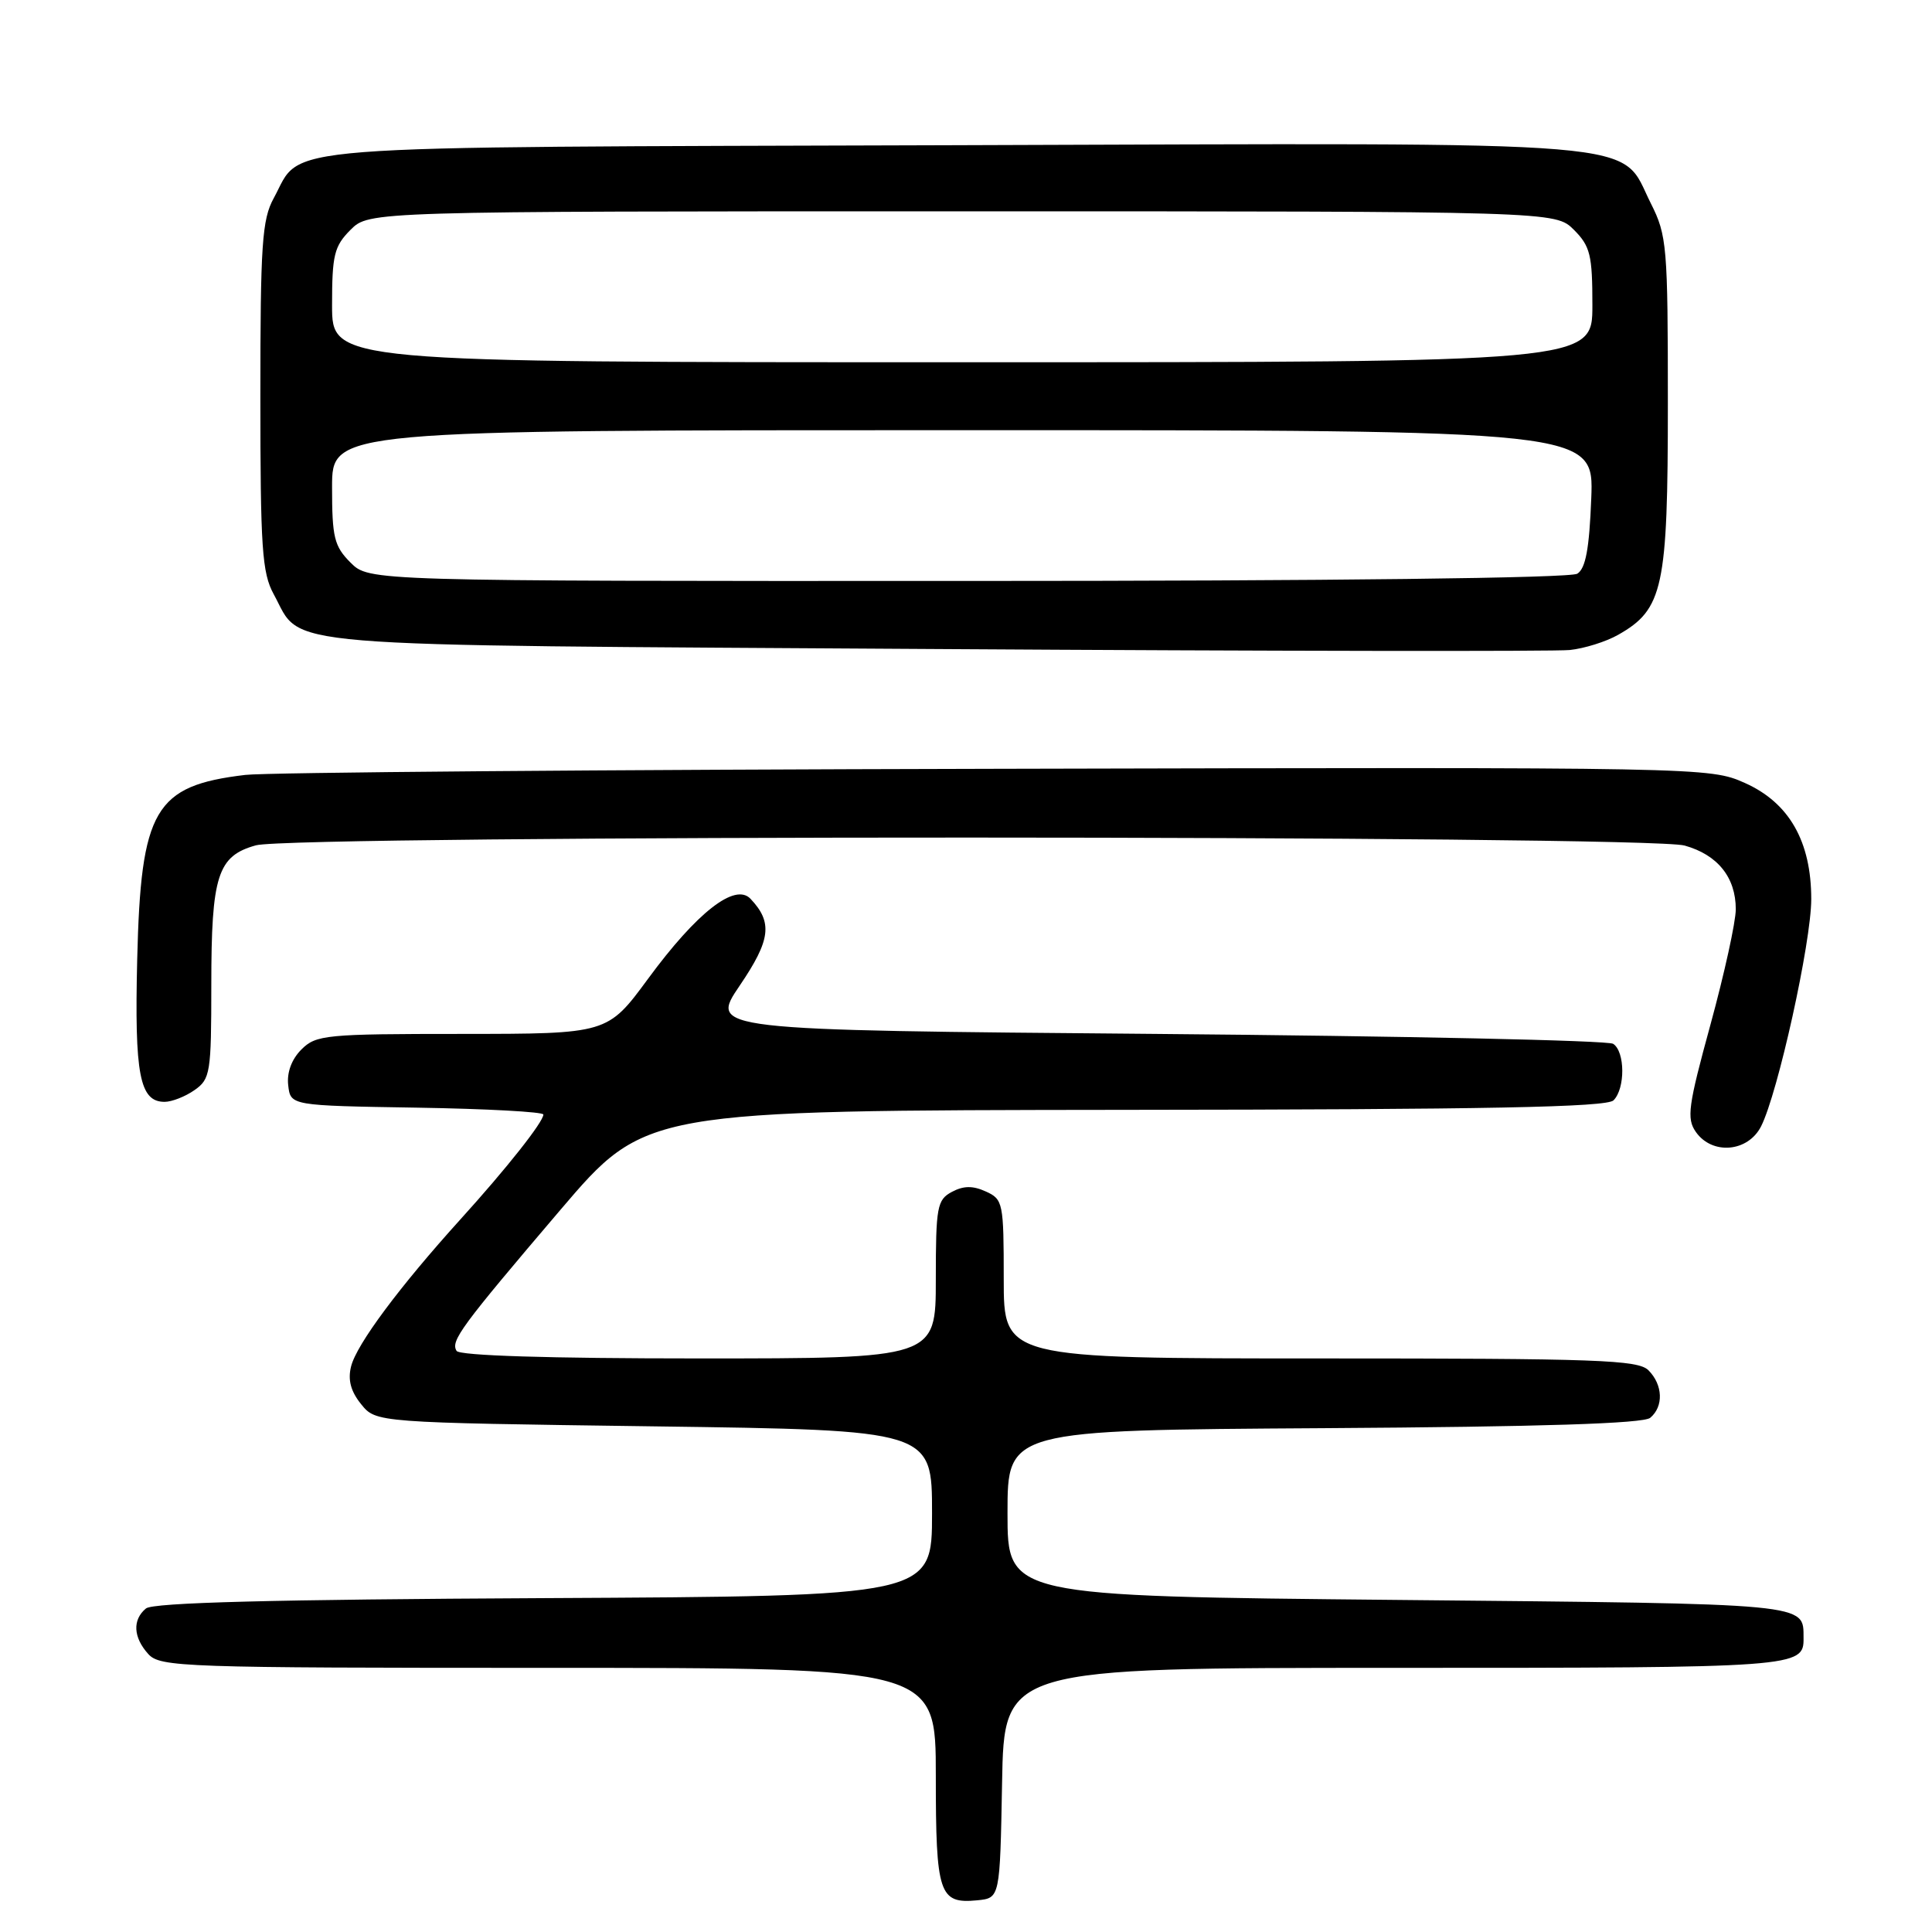 <?xml version="1.0" encoding="UTF-8" standalone="no"?>
<!DOCTYPE svg PUBLIC "-//W3C//DTD SVG 1.1//EN" "http://www.w3.org/Graphics/SVG/1.1/DTD/svg11.dtd" >
<svg xmlns="http://www.w3.org/2000/svg" xmlns:xlink="http://www.w3.org/1999/xlink" version="1.1" viewBox="0 0 256 256">
 <g >
 <path fill="currentColor"
d=" M 132.78 236.25 C 133.05 221.00 133.05 221.00 184.83 221.00 C 238.26 221.00 239.02 220.94 238.98 217.05 C 238.94 212.41 240.24 212.53 185.29 212.00 C 133.50 211.50 133.50 211.50 133.50 200.50 C 133.50 189.50 133.50 189.50 175.41 189.24 C 204.32 189.06 217.74 188.63 218.66 187.87 C 220.46 186.37 220.35 183.50 218.43 181.57 C 217.05 180.19 211.71 180.00 174.93 180.00 C 133.00 180.00 133.00 180.00 133.00 169.48 C 133.00 159.38 132.91 158.91 130.63 157.88 C 128.90 157.09 127.67 157.11 126.13 157.93 C 124.17 158.98 124.00 159.89 124.00 169.54 C 124.00 180.00 124.00 180.00 92.56 180.00 C 72.71 180.00 60.89 179.63 60.50 179.00 C 59.68 177.68 61.05 175.82 74.26 160.31 C 85.50 147.13 85.50 147.13 149.05 147.06 C 197.07 147.02 212.89 146.71 213.80 145.80 C 215.37 144.23 215.34 139.34 213.75 138.31 C 213.06 137.86 185.84 137.28 153.26 137.00 C 94.01 136.50 94.01 136.50 98.02 130.59 C 102.13 124.54 102.41 122.22 99.44 119.09 C 97.40 116.94 92.34 120.89 85.88 129.68 C 80.50 136.99 80.50 136.99 61.25 137.00 C 43.15 137.00 41.88 137.12 39.94 139.06 C 38.64 140.36 37.99 142.11 38.19 143.81 C 38.50 146.50 38.50 146.50 55.25 146.77 C 64.46 146.92 72.00 147.33 72.00 147.68 C 72.00 148.66 67.12 154.83 61.02 161.56 C 52.95 170.48 47.24 178.14 46.52 181.06 C 46.07 182.84 46.48 184.37 47.85 186.06 C 49.82 188.50 49.82 188.50 86.66 189.00 C 123.50 189.50 123.50 189.50 123.50 200.50 C 123.50 211.50 123.50 211.50 72.09 211.76 C 36.15 211.94 20.28 212.35 19.34 213.13 C 17.53 214.63 17.65 216.96 19.65 219.17 C 21.22 220.90 24.18 221.00 72.65 221.00 C 124.00 221.00 124.00 221.00 124.00 235.30 C 124.00 250.99 124.43 252.29 129.50 251.80 C 132.50 251.50 132.50 251.50 132.78 236.25 Z  M 233.35 149.25 C 235.58 144.86 240.00 124.85 240.00 119.14 C 240.00 111.49 237.07 106.36 231.19 103.74 C 226.53 101.67 225.91 101.65 132.00 101.87 C 80.03 101.98 35.25 102.35 32.50 102.68 C 20.48 104.11 18.66 107.22 18.18 127.15 C 17.81 142.41 18.50 146.00 21.81 146.00 C 22.77 146.00 24.56 145.30 25.78 144.44 C 27.87 142.98 28.00 142.17 28.00 130.49 C 28.00 116.00 28.83 113.42 33.91 112.01 C 38.91 110.62 218.21 110.65 223.22 112.04 C 227.59 113.26 230.00 116.25 230.00 120.48 C 230.00 122.15 228.49 129.02 226.65 135.75 C 223.69 146.55 223.46 148.21 224.71 149.99 C 226.87 153.07 231.61 152.67 233.35 149.25 Z  M 214.39 84.13 C 220.39 80.74 221.00 77.90 221.00 53.48 C 221.00 32.60 220.88 31.19 218.75 26.96 C 214.45 18.43 220.63 18.94 126.46 19.24 C 34.07 19.53 40.21 19.05 36.27 26.26 C 34.72 29.09 34.50 32.38 34.50 52.50 C 34.50 72.62 34.72 75.91 36.27 78.74 C 40.20 85.92 34.42 85.44 123.96 86.00 C 168.25 86.28 206.07 86.33 208.00 86.13 C 209.93 85.93 212.80 85.03 214.39 84.13 Z  M 46.45 74.55 C 44.28 72.37 44.00 71.22 44.00 64.55 C 44.00 57.00 44.00 57.00 127.60 57.00 C 211.20 57.00 211.20 57.00 210.85 66.04 C 210.59 72.70 210.11 75.32 209.00 76.02 C 208.09 76.60 176.39 76.98 128.20 76.98 C 48.91 77.00 48.91 77.00 46.45 74.55 Z  M 44.00 40.45 C 44.00 33.78 44.28 32.63 46.45 30.45 C 48.91 28.00 48.91 28.00 127.50 28.00 C 206.09 28.00 206.09 28.00 208.55 30.45 C 210.72 32.63 211.00 33.78 211.00 40.45 C 211.00 48.00 211.00 48.00 127.50 48.00 C 44.00 48.00 44.00 48.00 44.00 40.45 Z "/>
</g>
</svg>